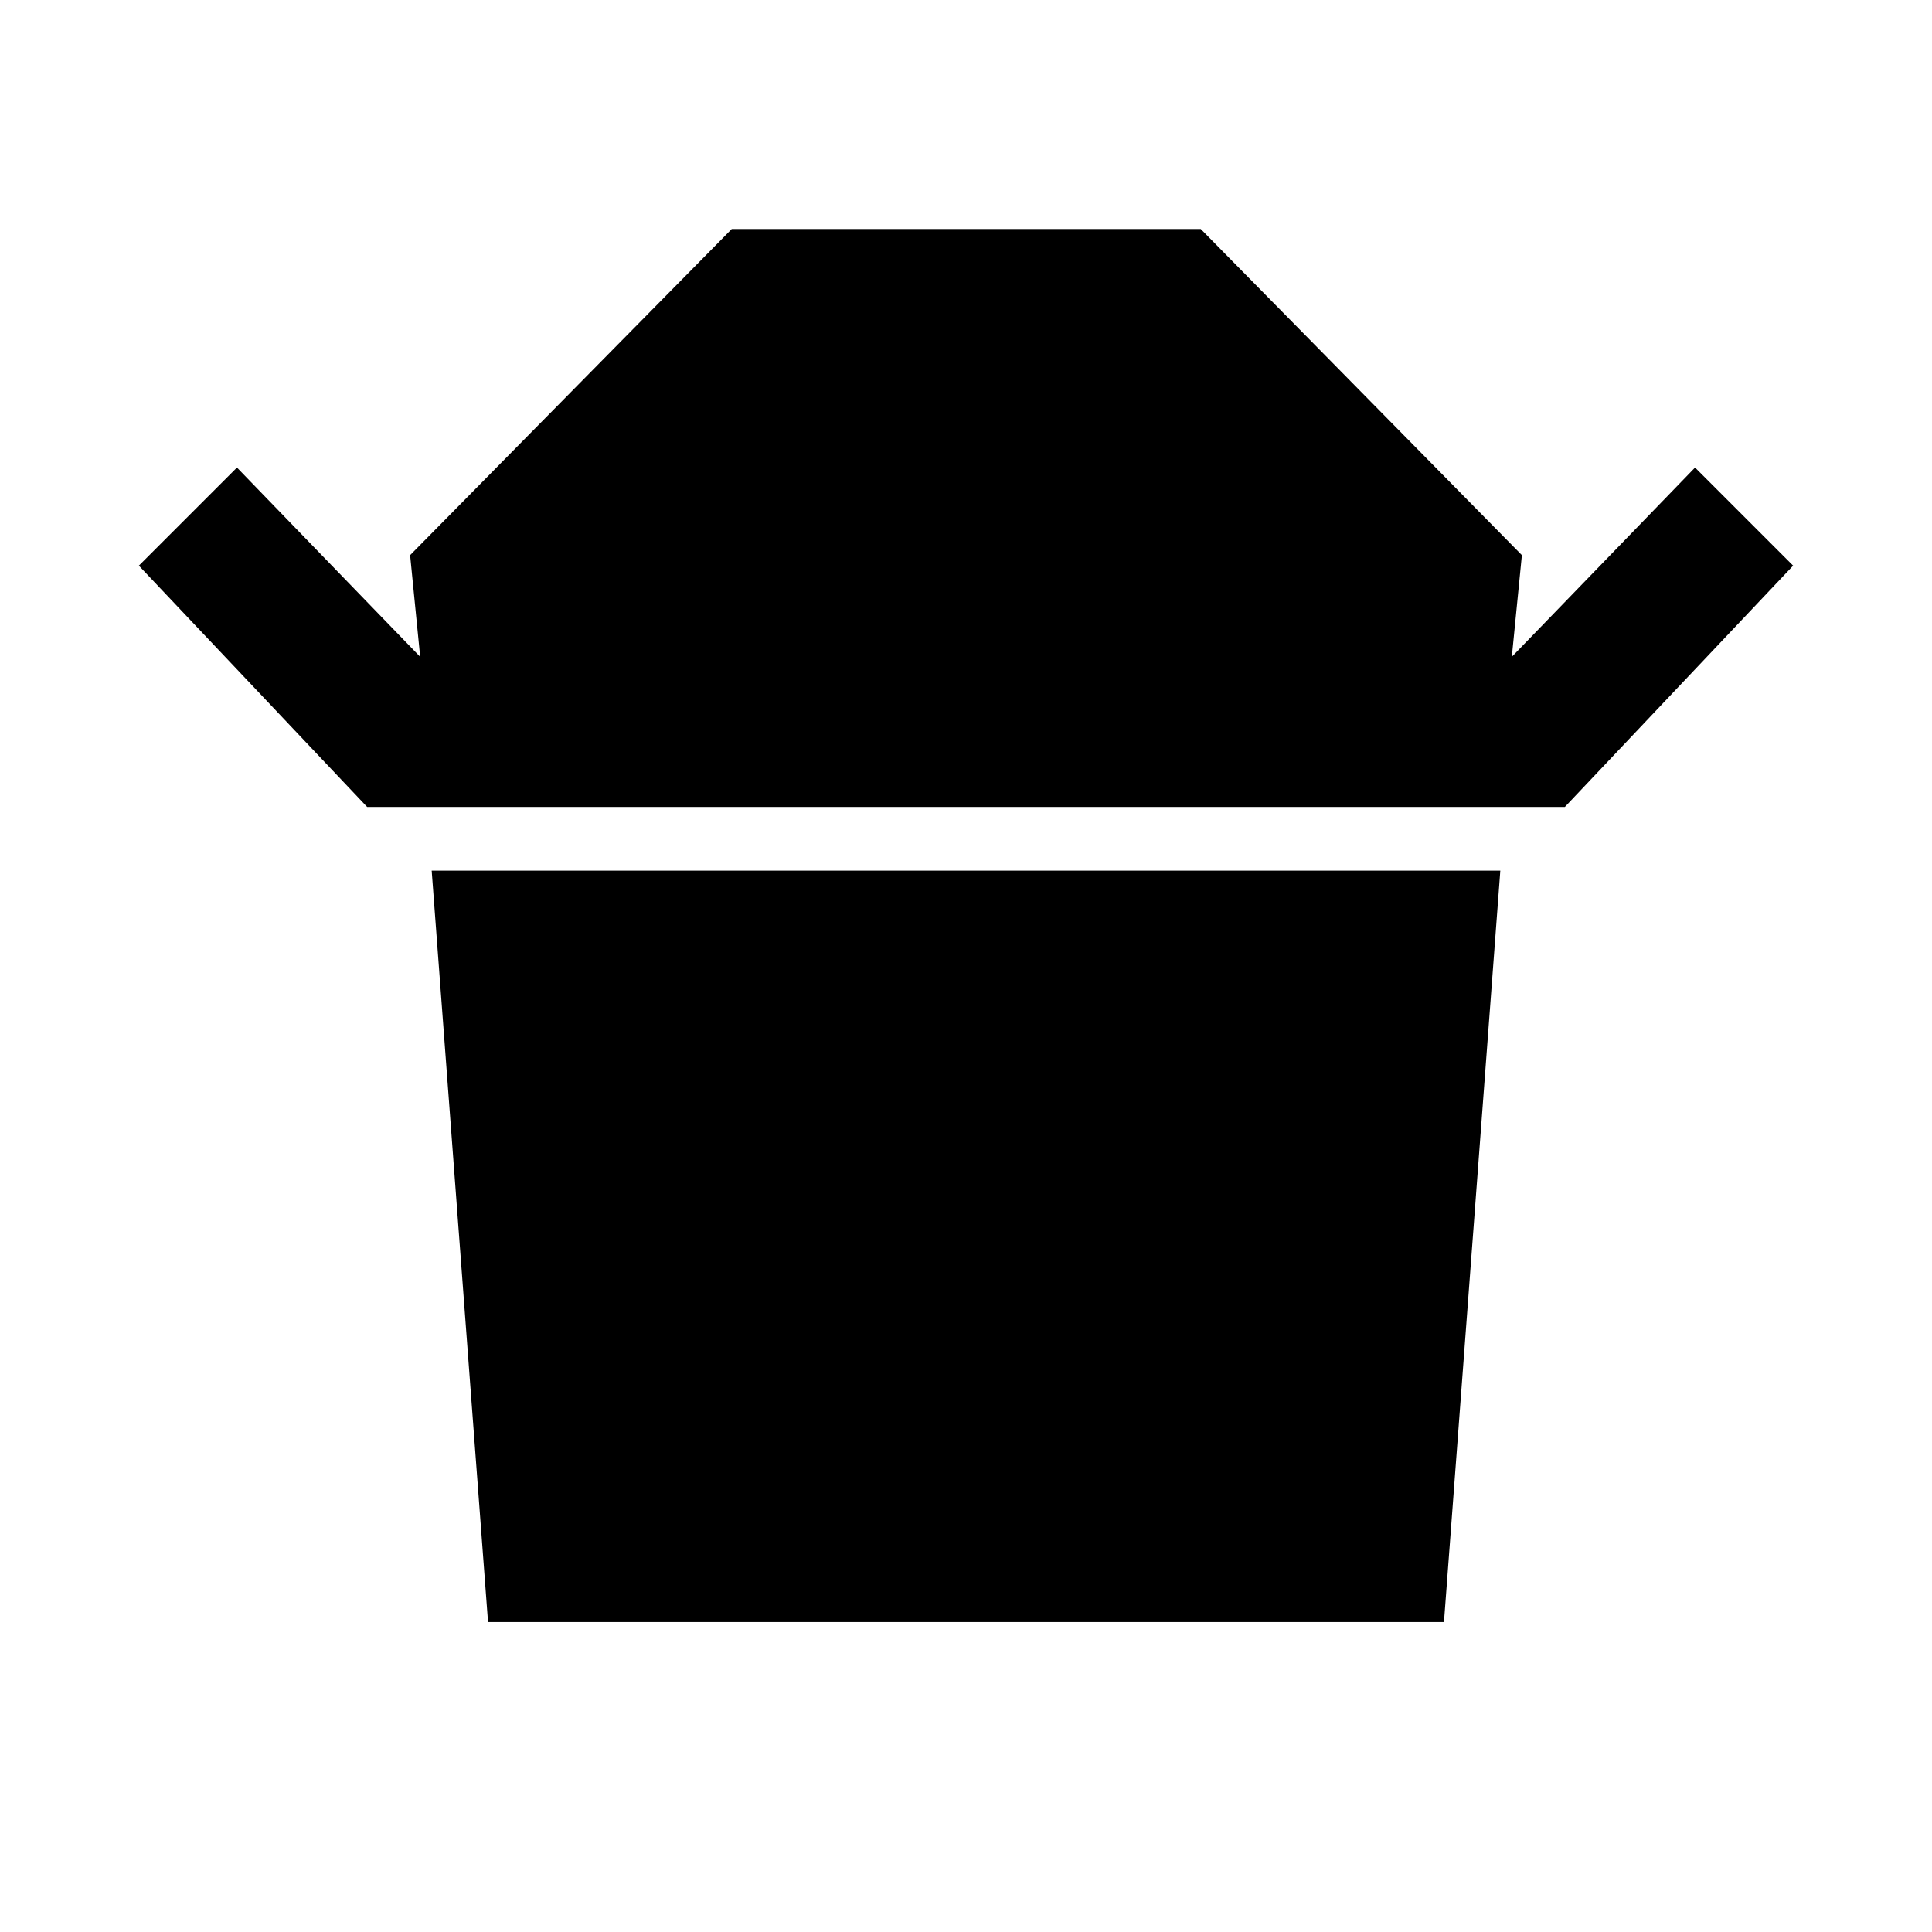 <svg xmlns="http://www.w3.org/2000/svg" width="48" height="48" viewBox="0 -960 960 960"><path d="M182.435-559.022 69-678.935l48.739-48.739 91.043 94.044-5-50.522 159.827-162.066H596.63l159.588 162.066-5 50.522 91.043-94.044L891-678.935 777.565-559.022h-595.13Zm60.065 405-28-373.369h531l-28 373.369h-475Z"/></svg>